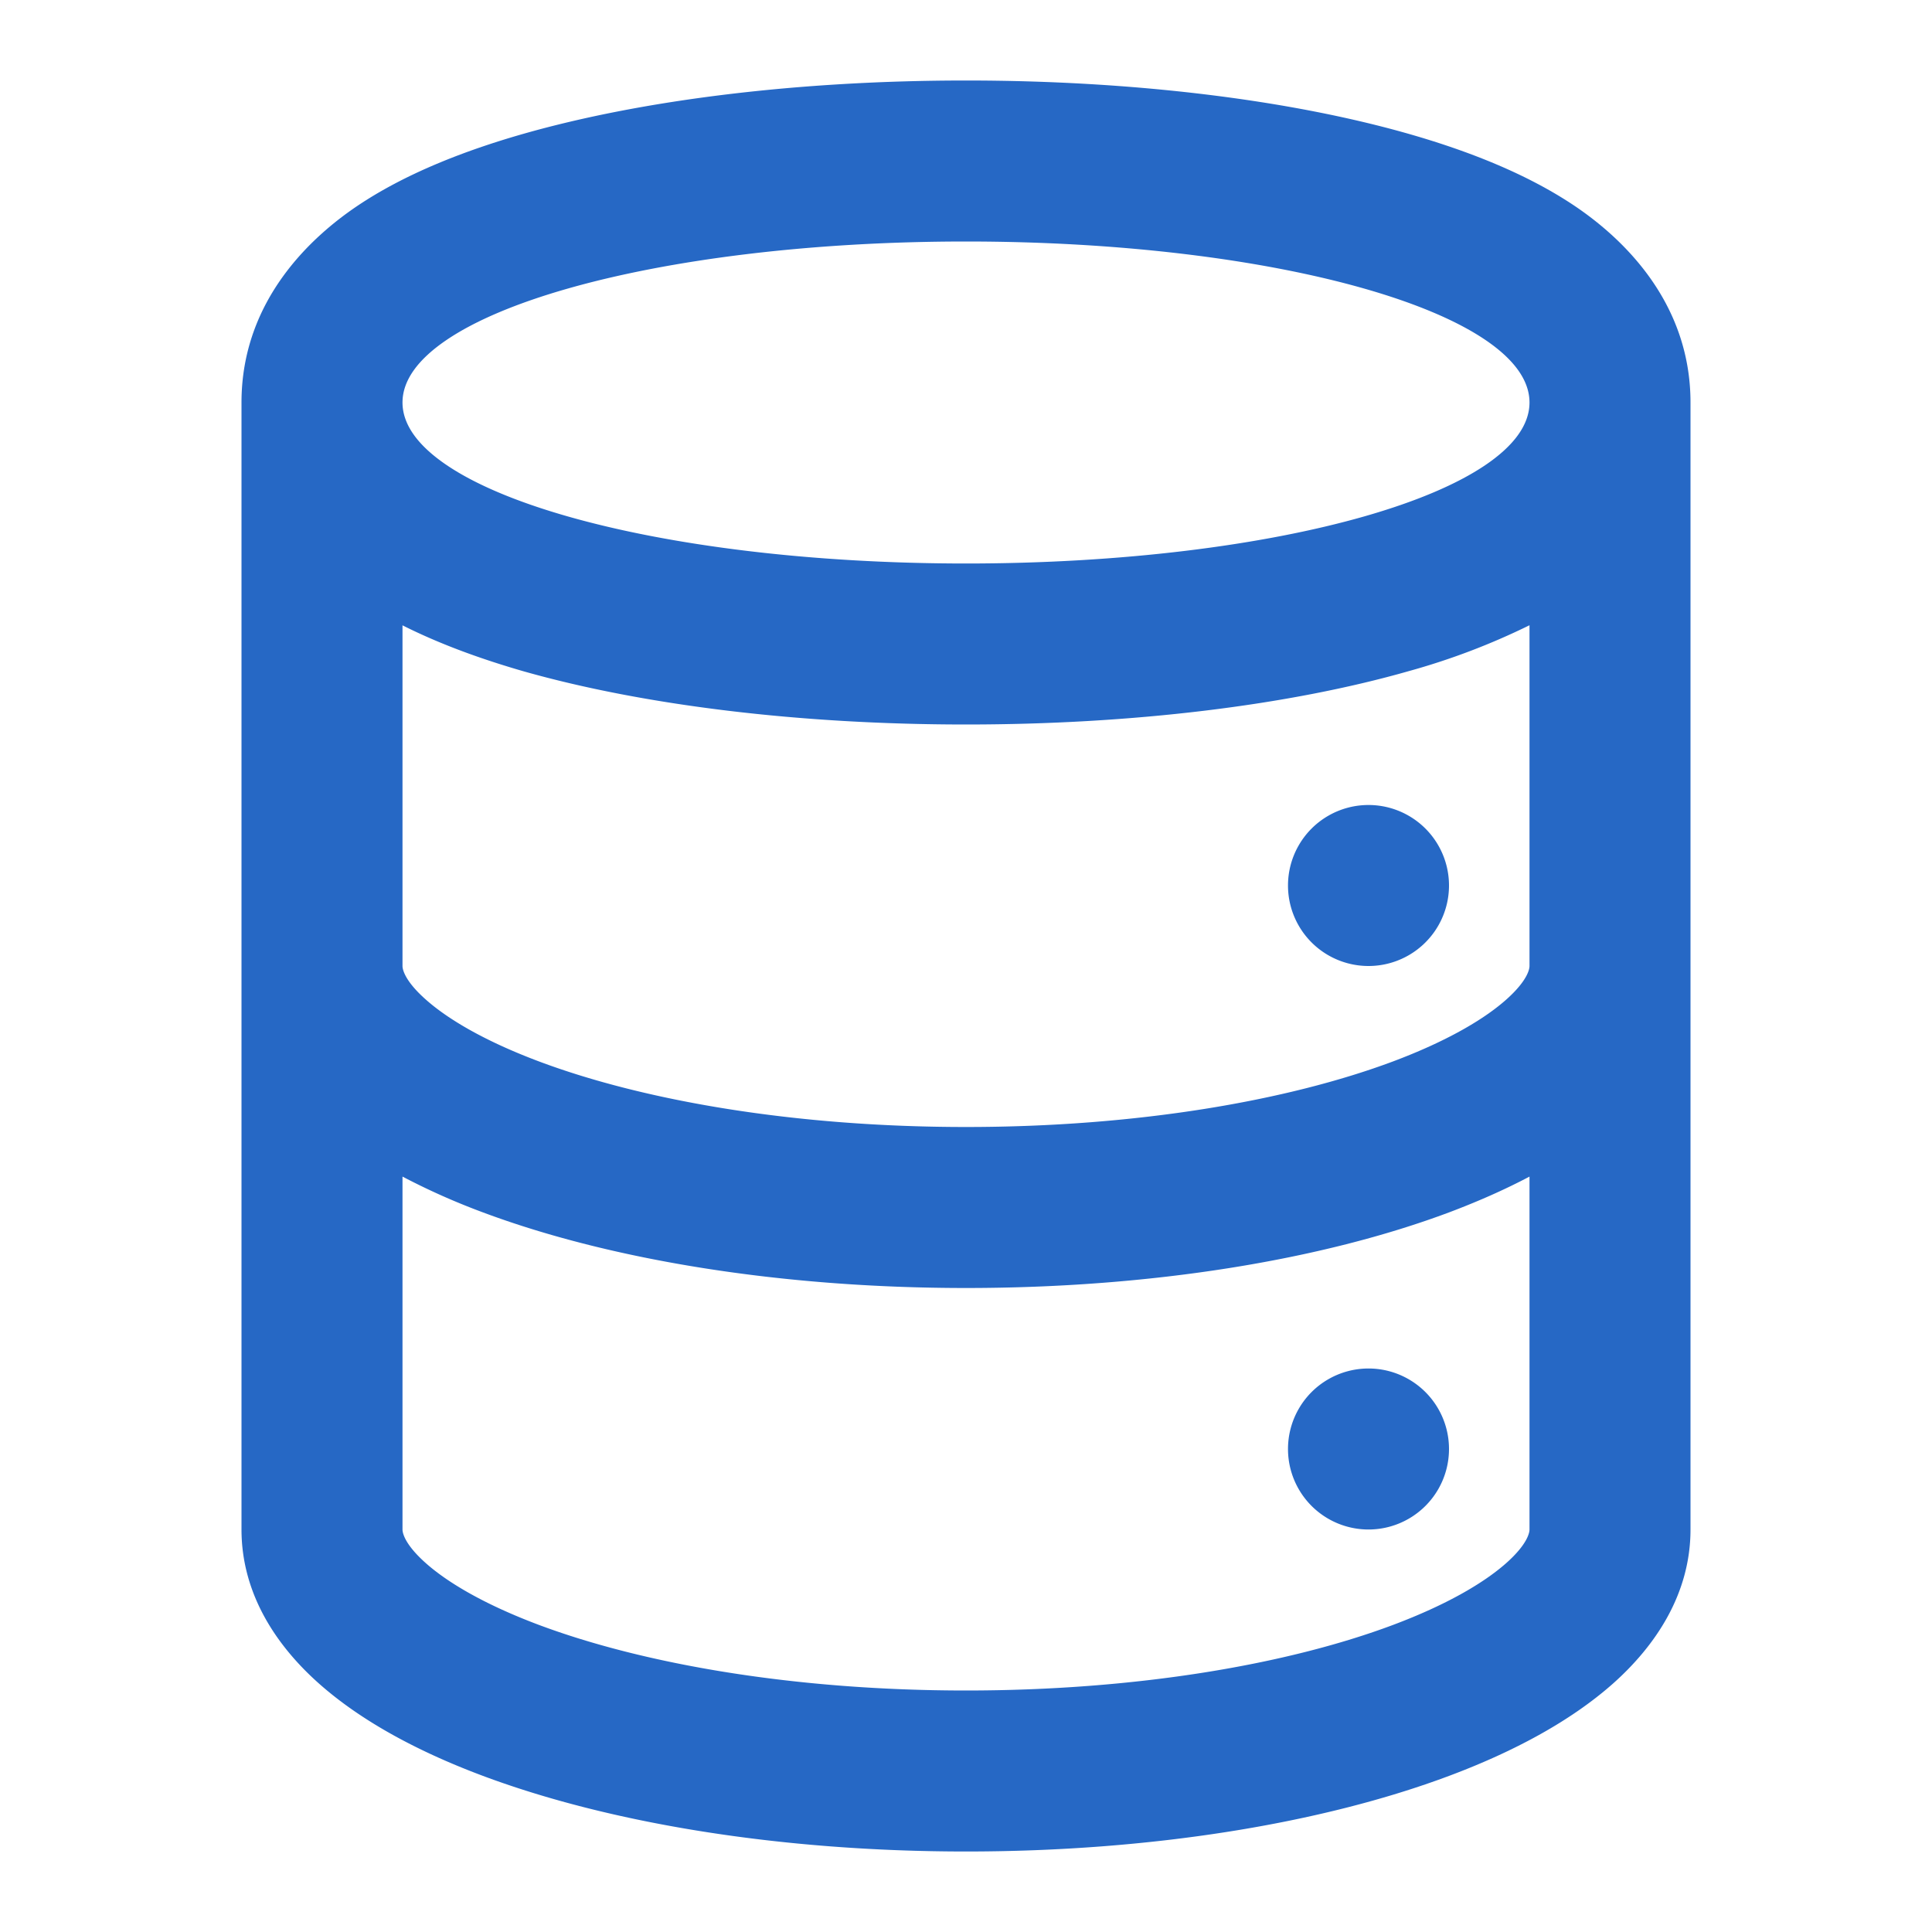 <svg width="24" height="24" fill="none" viewBox="0 0 24 24" xmlns="http://www.w3.org/2000/svg">
  <path fill="#2668C5" d="M17 10a1 1 0 1 1 0 2 1 1 0 0 1 0-2Zm0 7a1 1 0 1 1 0 2 1 1 0 0 1 0-2Z"/>
  <path fill="#2668C5" fill-rule="evenodd" d="M3 5c0-1.291.9-2.077 1.43-2.436.601-.406 1.339-.692 2.07-.901C7.993 1.237 9.936 1 12 1s4.008.237 5.5.663c.731.209 1.469.495 2.07.901C20.1 2.923 21 3.71 21 5v14c0 .803-.438 1.448-.965 1.916-.53.469-1.238.846-2.027 1.142-1.586.595-3.71.942-6.008.942-2.297 0-4.422-.348-6.008-.942-.79-.296-1.498-.673-2.027-1.142C3.437 20.448 3 19.803 3 19V5Zm9 4c2.065 0 4.008-.237 5.5-.663a8.572 8.572 0 0 0 1.5-.57V12c0 .025-.01.17-.292.42-.28.248-.744.518-1.402.765-1.31.49-3.185.815-5.306.815s-3.997-.324-5.306-.815c-.658-.247-1.121-.517-1.402-.766C5.01 12.17 5 12.025 5 12V7.768c.47.237.987.422 1.5.57C7.993 8.762 9.936 9 12 9ZM5 5c0-1.105 3.134-2 7-2s7 .895 7 2-3.134 2-7 2-7-.895-7-2Zm0 9.616V19c0 .026.01.17.292.42.28.248.744.518 1.402.765C8.004 20.675 9.88 21 12 21s3.997-.324 5.306-.815c.658-.247 1.121-.517 1.402-.765.282-.25.292-.395.292-.42v-4.384c-.31.164-.643.31-.992.442-1.586.595-3.71.942-6.008.942-2.297 0-4.422-.348-6.008-.942A8.518 8.518 0 0 1 5 14.616Z" clip-rule="evenodd"/>
</svg>
